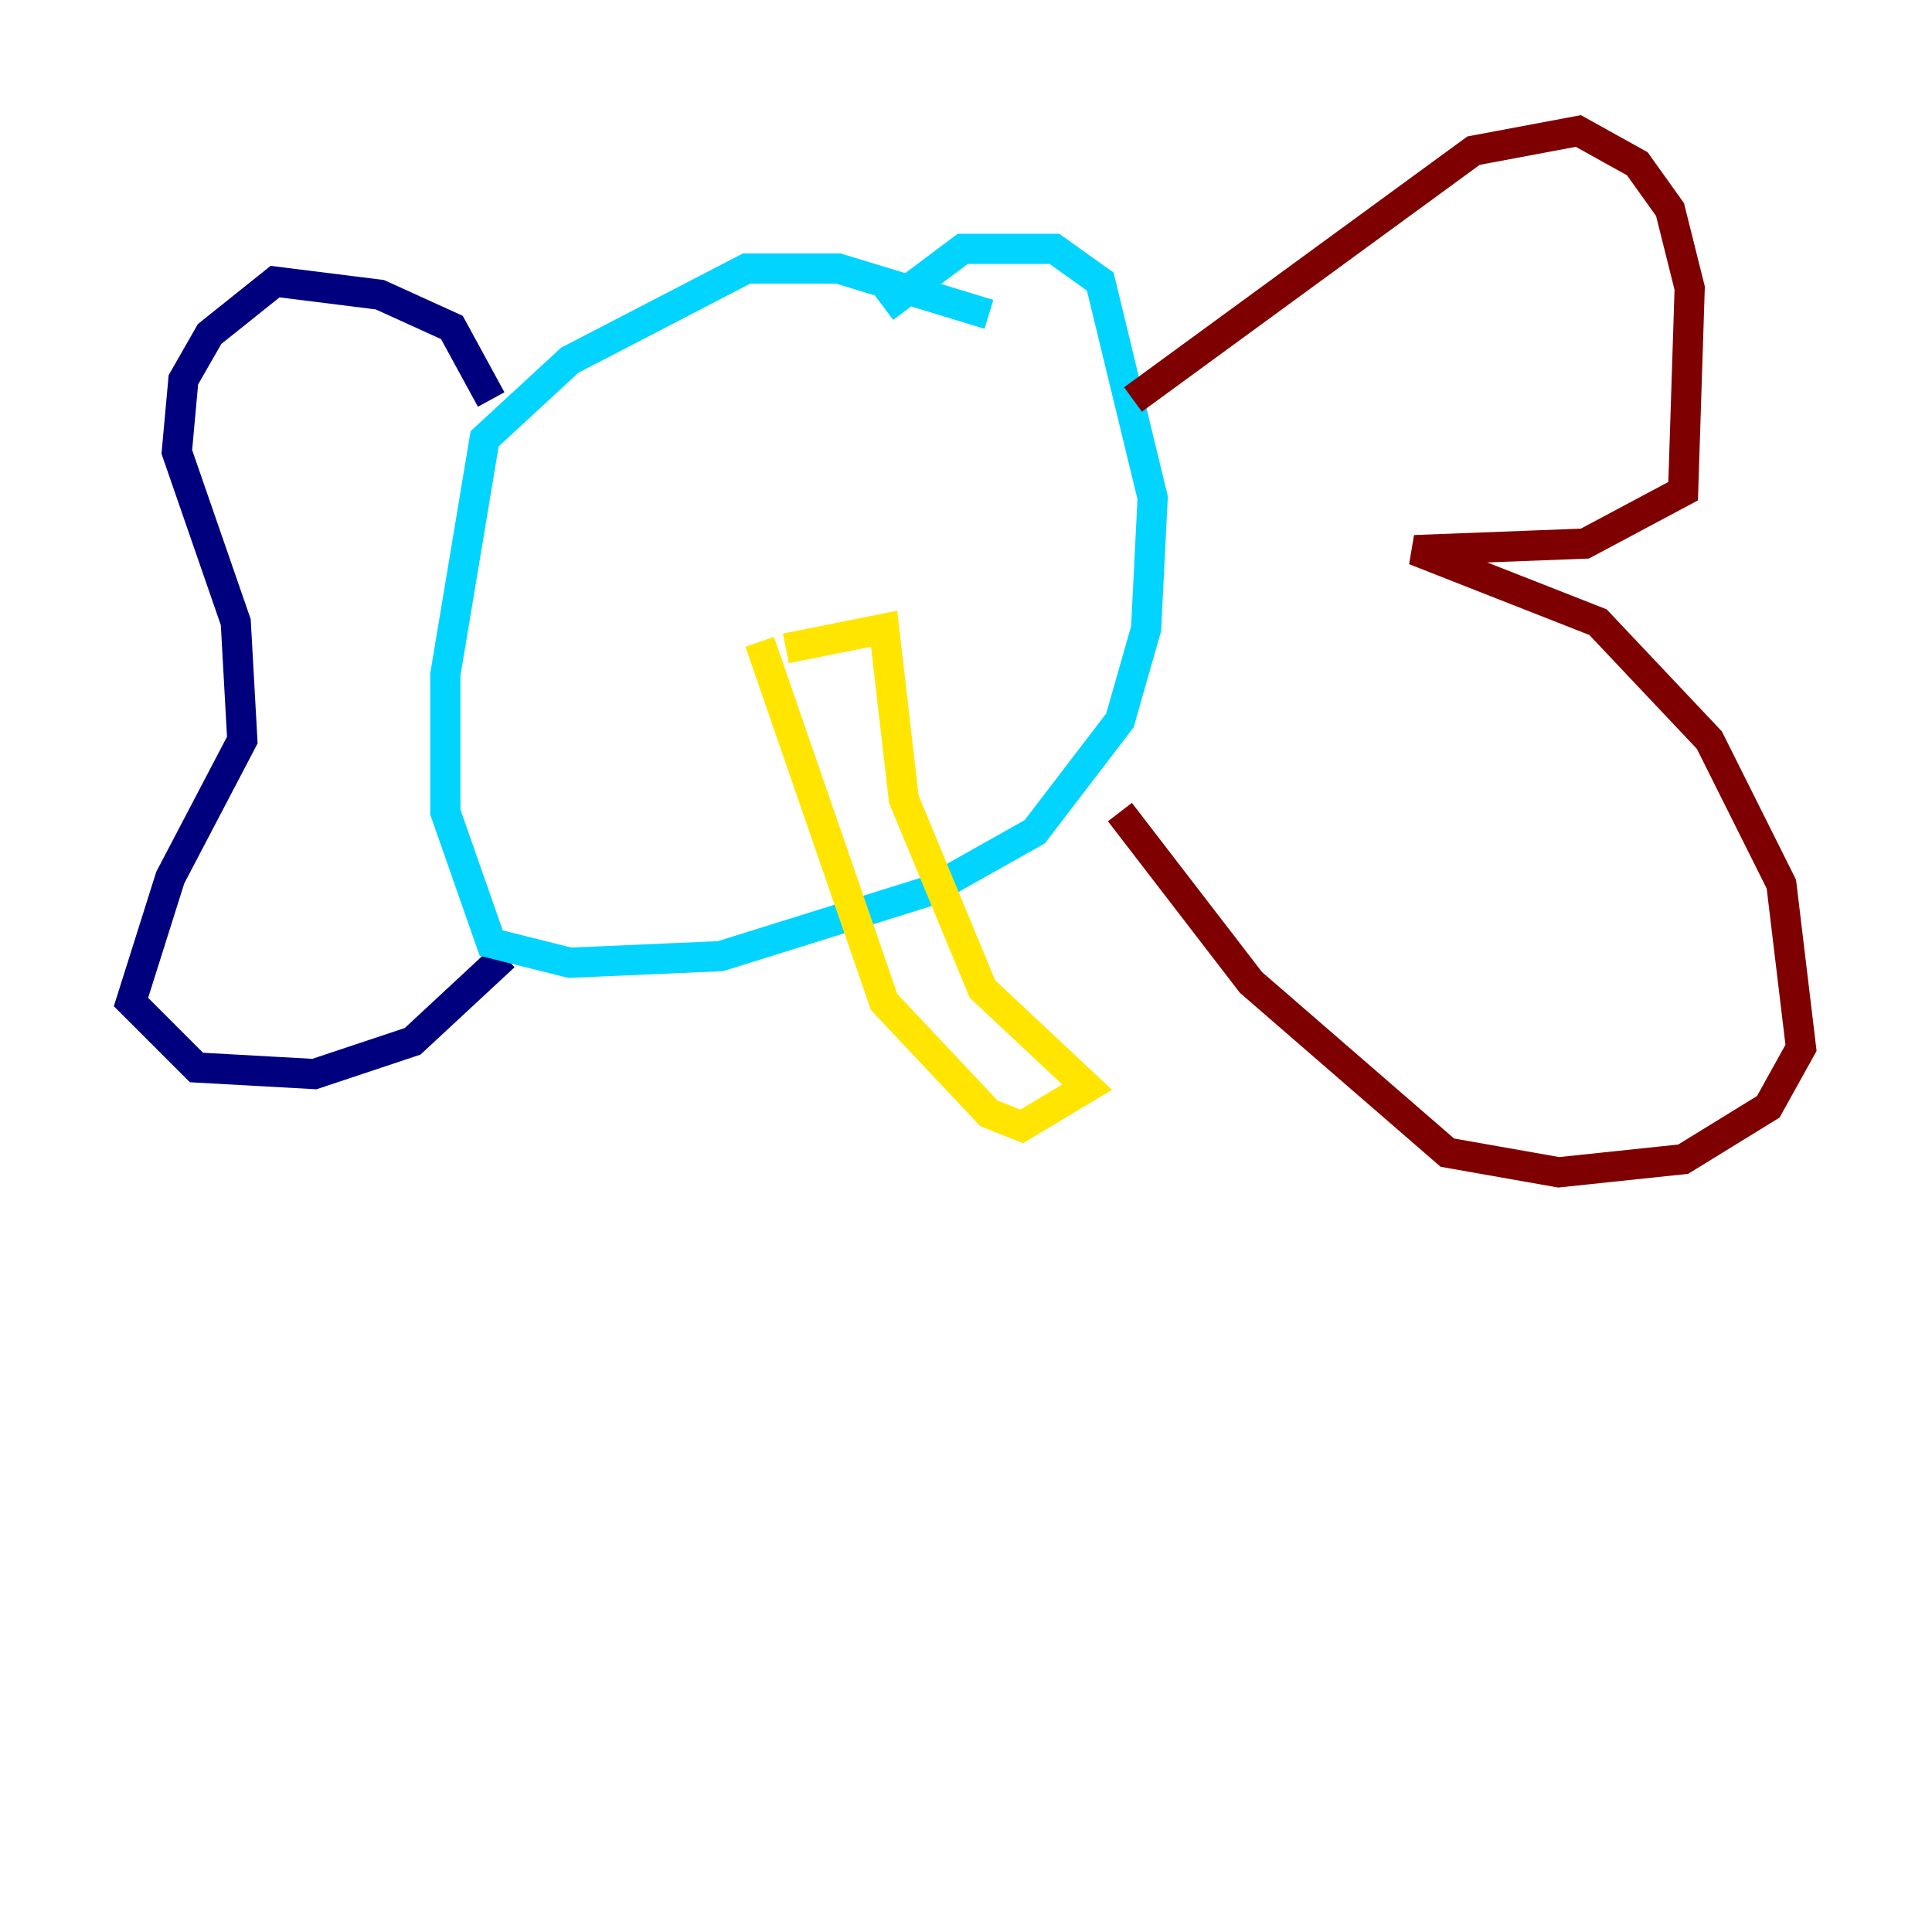 <?xml version="1.0" encoding="utf-8" ?>
<svg baseProfile="tiny" height="128" version="1.2" viewBox="0,0,128,128" width="128" xmlns="http://www.w3.org/2000/svg" xmlns:ev="http://www.w3.org/2001/xml-events" xmlns:xlink="http://www.w3.org/1999/xlink"><defs /><polyline fill="none" points="32.542,26.468 29.939,21.695 25.166,19.525 18.224,18.658 13.885,22.129 12.149,25.166 11.715,29.939 15.62,41.22 16.054,49.031 11.281,58.142 8.678,66.386 13.017,70.725 20.827,71.159 27.336,68.99 33.41,63.349" stroke="#00007f" stroke-width="2" /><polyline fill="none" points="65.519,20.827 55.539,17.79 49.464,17.79 37.749,23.864 32.108,29.071 29.505,44.691 29.505,53.803 32.542,62.481 37.749,63.783 47.729,63.349 61.614,59.01 68.556,55.105 74.197,47.729 75.932,41.654 76.366,32.976 72.895,18.658 69.858,16.488 63.783,16.488 58.576,20.393" stroke="#00d4ff" stroke-width="2" /><polyline fill="none" points="50.332,42.522 58.576,66.386 65.519,73.763 67.688,74.63 72.027,72.027 65.085,65.519 59.878,52.936 58.576,41.654 52.068,42.956" stroke="#ffe500" stroke-width="2" /><polyline fill="none" points="75.064,26.468 97.627,9.98 104.57,8.678 108.475,10.848 110.644,13.885 111.946,19.091 111.512,32.542 105.003,36.014 93.722,36.447 105.871,41.22 113.248,49.031 118.02,58.576 119.322,69.424 117.153,73.329 111.512,76.8 103.268,77.668 95.891,76.366 82.875,65.085 74.197,53.803" stroke="#7f0000" stroke-width="2" /></svg>